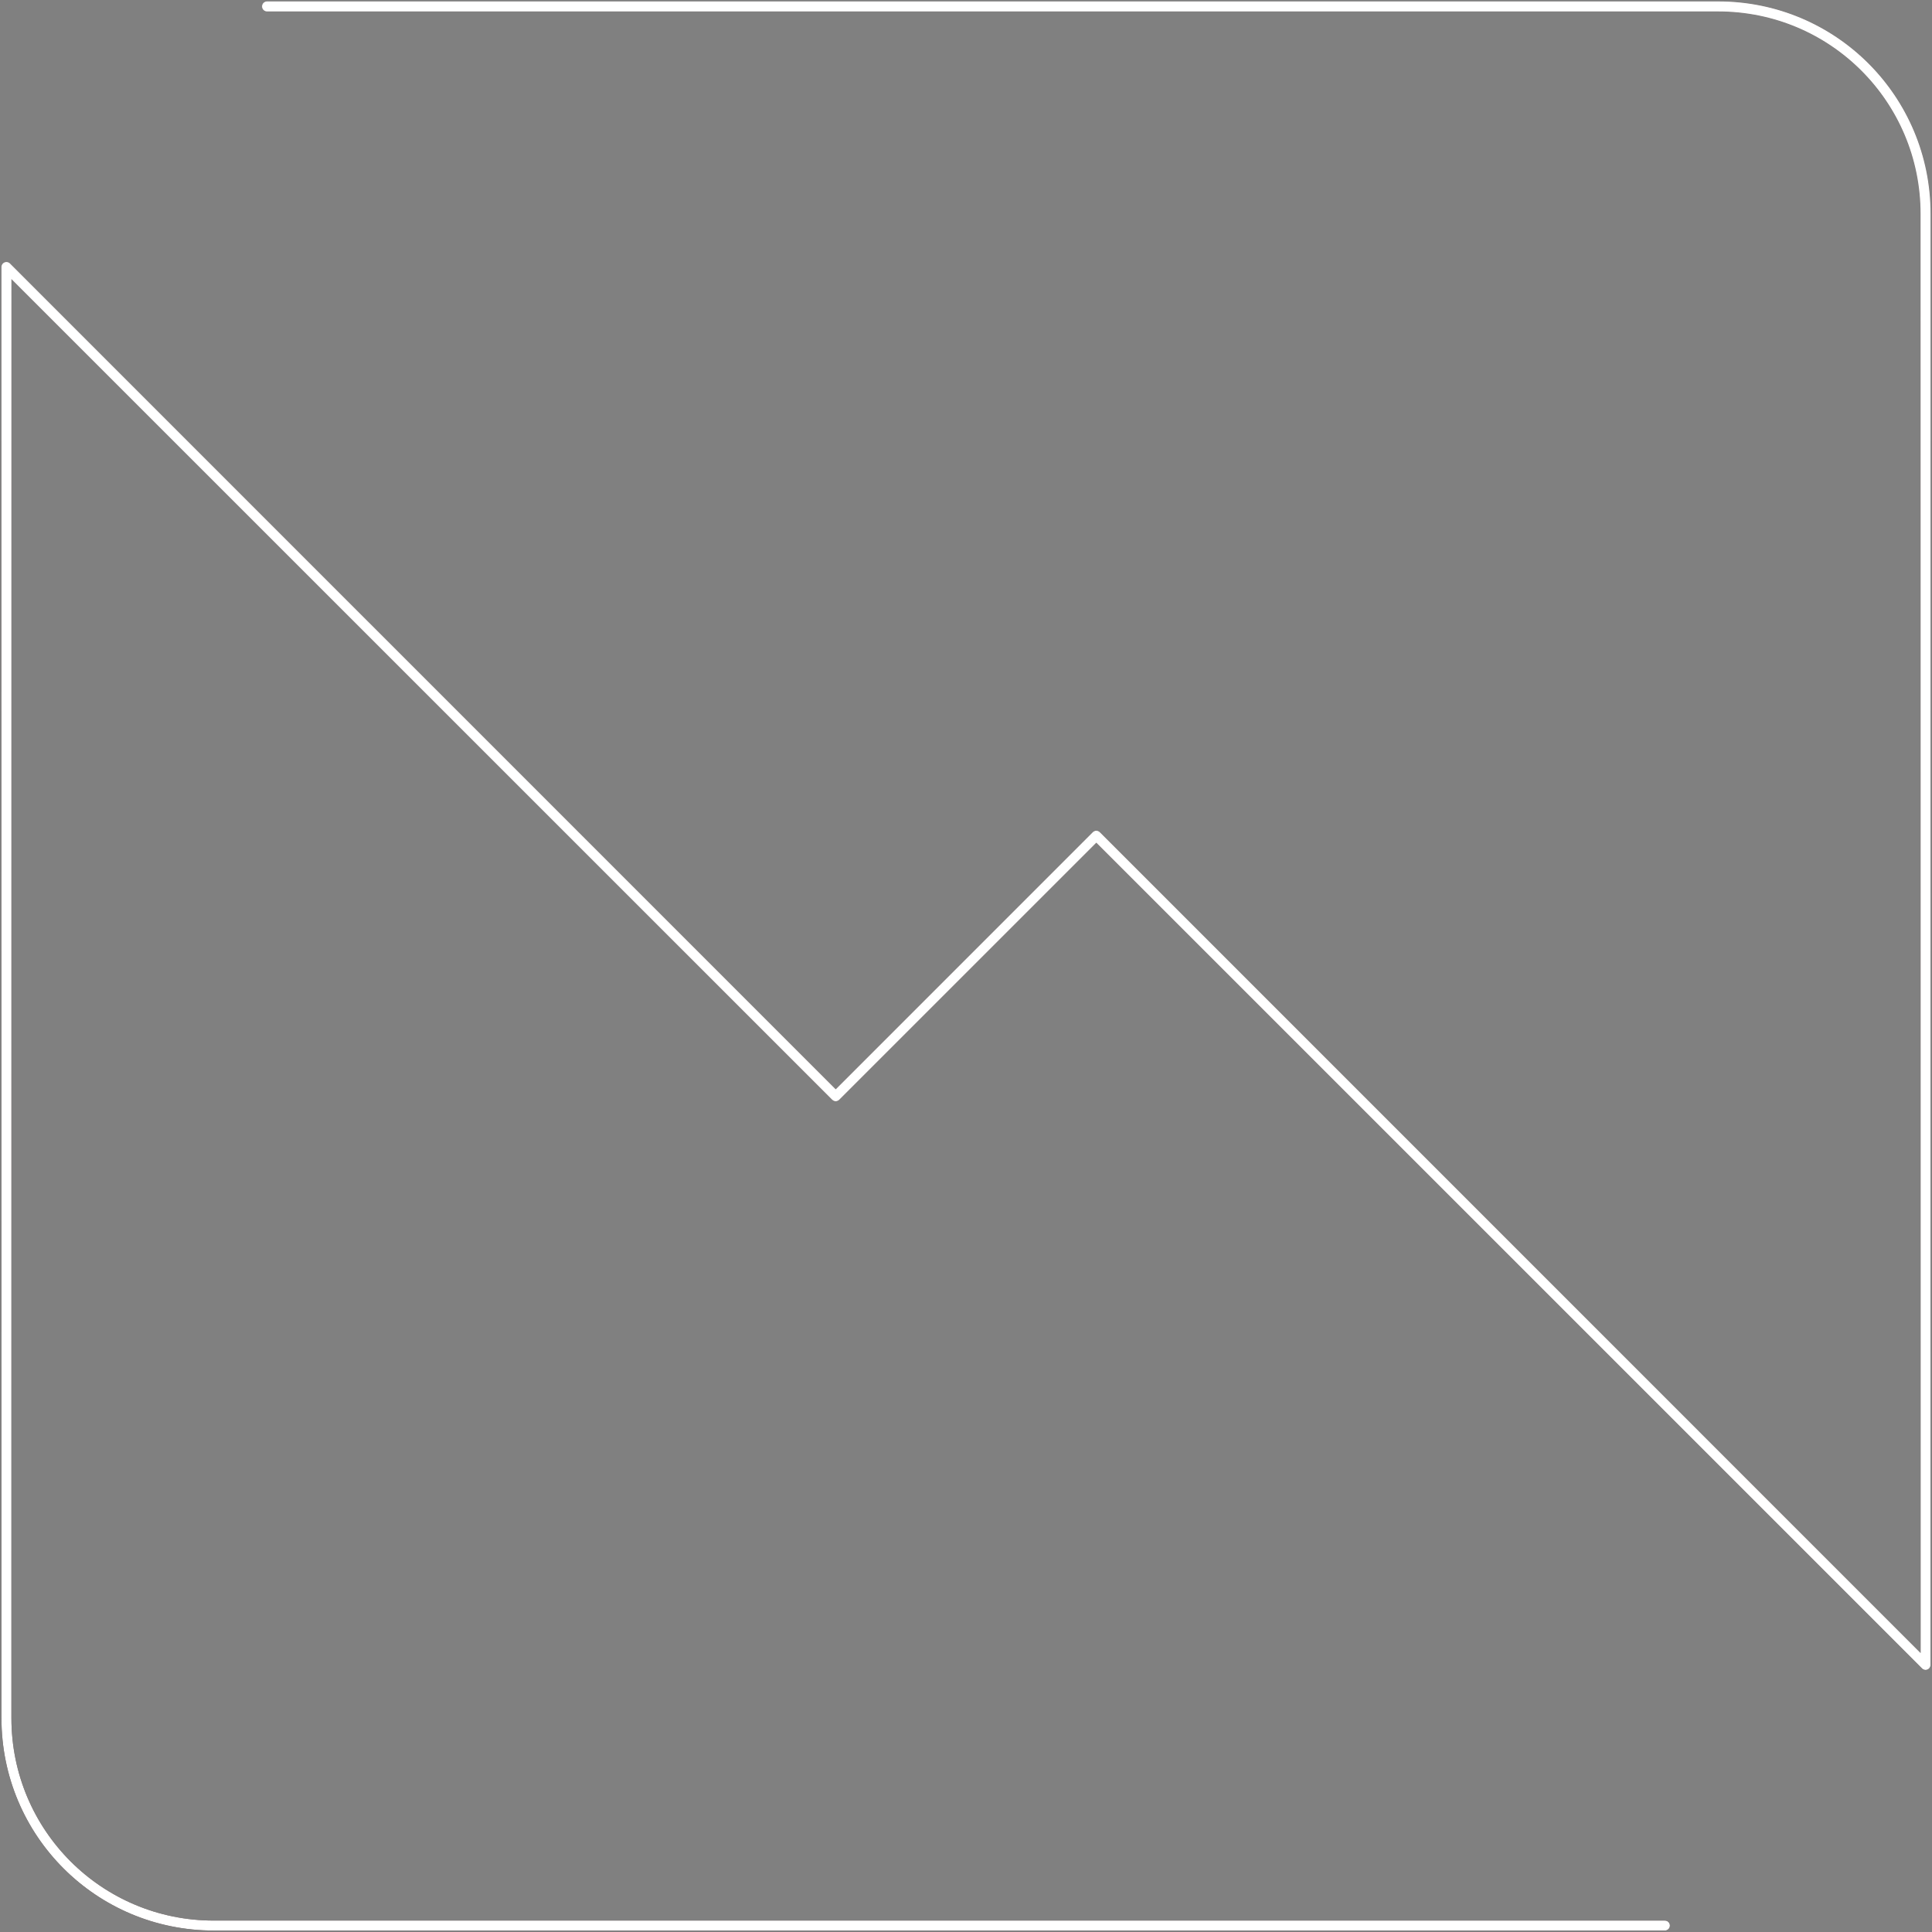 <svg width="194" height="194" viewBox="0 0 194 194" fill="none" xmlns="http://www.w3.org/2000/svg">
<rect x="0" y="0" width="194" height="194" fill="#808080" stroke="none"/>
<path d="M26.818 0.645L172.521 0.645C184.063 0.645 193.354 9.941 193.354 21.478V167.186L110.084 83.915L83.917 110.082L0.646 26.811V172.52C0.646 184.061 9.938 193.353 21.48 193.353H167.183" stroke="url(#paint0_linear_2248_1680)" stroke-linecap="round" stroke-linejoin="round"/>
<path d="M26.818 0.645L172.521 0.645C184.063 0.645 193.354 9.941 193.354 21.478V167.186L110.084 83.915L83.917 110.082L0.646 26.811V172.52C0.646 184.061 9.938 193.353 21.48 193.353H167.183" stroke="url(#paint1_linear_2248_1680)" stroke-linecap="round" stroke-linejoin="round"/>
<path d="M26.818 0.645L172.521 0.645C184.063 0.645 193.354 9.941 193.354 21.478V167.186L110.084 83.915L83.917 110.082L0.646 26.811V172.52C0.646 184.061 9.938 193.353 21.48 193.353H167.183" stroke="white" stroke-linecap="round" stroke-linejoin="round"/>
<defs>
<linearGradient id="paint0_linear_2248_1680" x1="97" y1="0.645" x2="97" y2="193.353" gradientUnits="userSpaceOnUse">
<stop stop-color="#464646"/>
<stop offset="1" stop-color="#060606"/>
</linearGradient>
<linearGradient id="paint1_linear_2248_1680" x1="97.151" y1="-52.35" x2="94.54" y2="193.327" gradientUnits="userSpaceOnUse">
<stop stop-color="white"/>
<stop offset="0.857" stop-color="#601312" stop-opacity="0.23"/>
</linearGradient>
</defs>
</svg>
